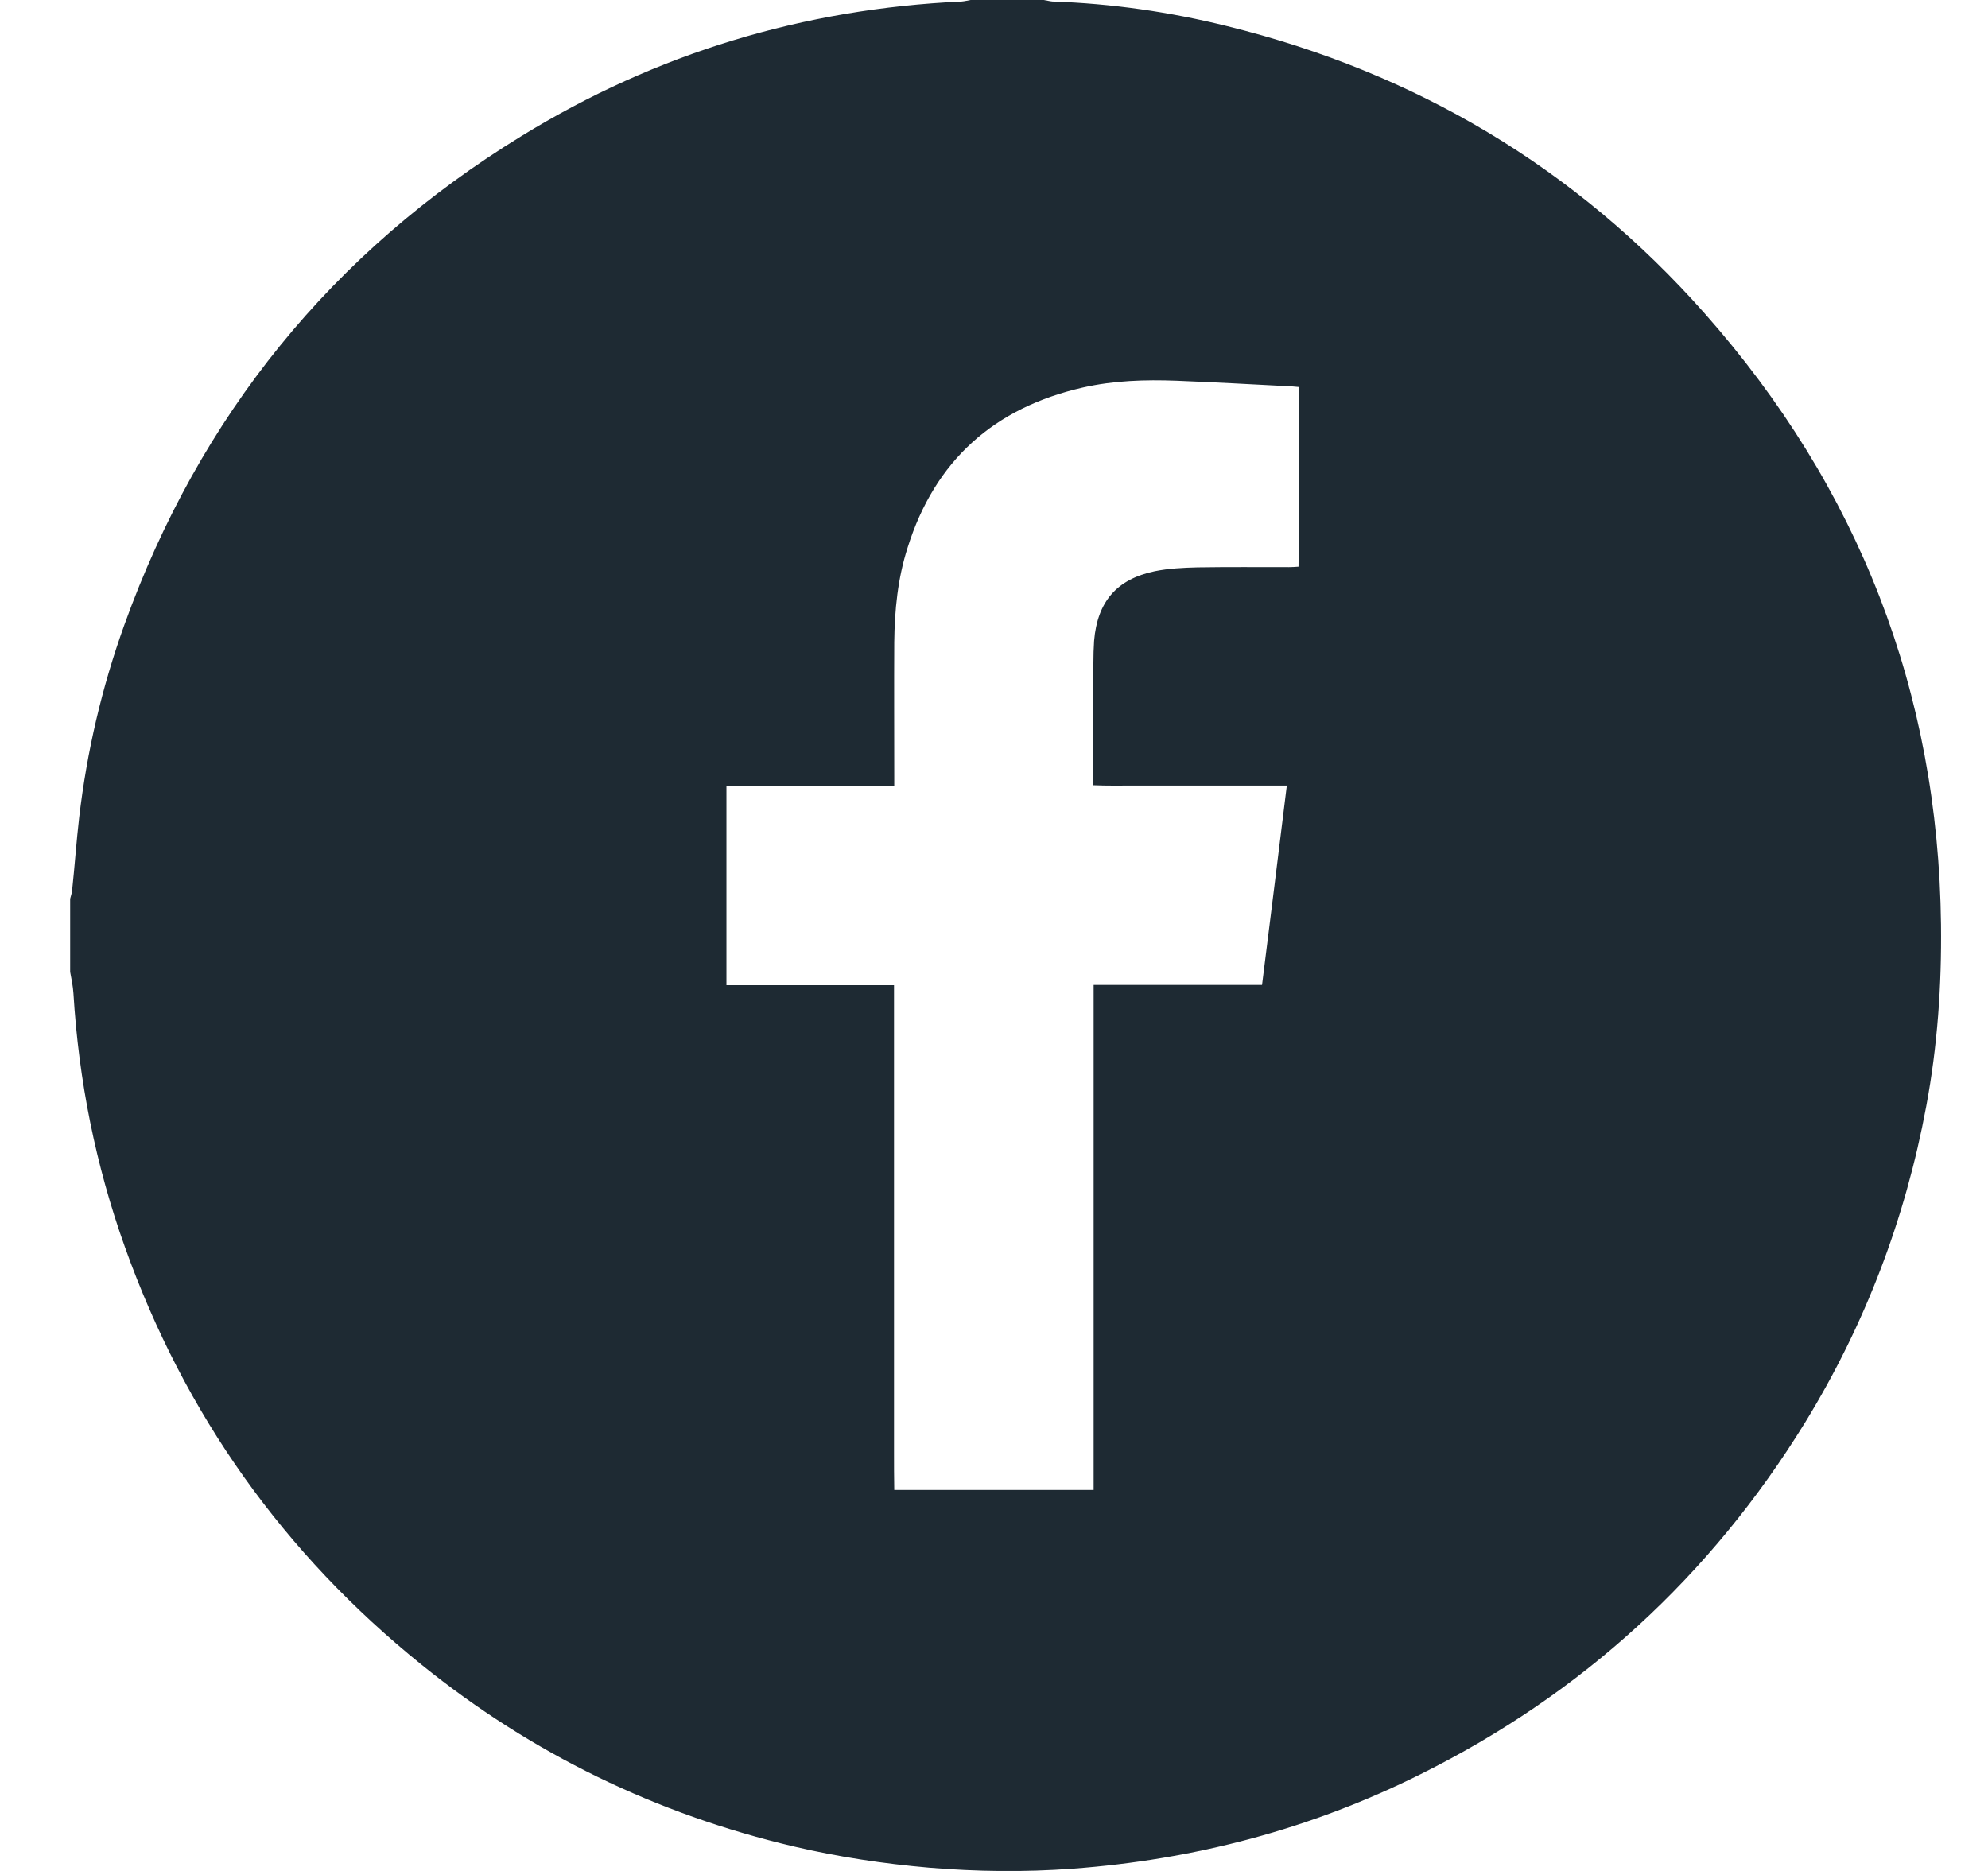 <svg xmlns="http://www.w3.org/2000/svg" width="17" height="16" fill="none" viewBox="0 0 17 16"><g clip-path="url(#clip0_2780_34445)"><path fill="#1E2A33" d="M8.3 0C8.509 0 8.716 0 8.925 0C8.951 0.004 8.977 0.011 9 0.013C9.506 0.03 10.005 0.102 10.496 0.224C12.109 0.623 13.476 1.436 14.577 2.68C15.894 4.17 16.575 5.913 16.598 7.906C16.604 8.429 16.568 8.945 16.472 9.46C16.293 10.424 15.949 11.327 15.437 12.163C14.627 13.48 13.53 14.485 12.145 15.174C11.206 15.642 10.212 15.904 9.169 15.981C8.761 16.011 8.352 16.006 7.944 15.972C7.554 15.938 7.17 15.88 6.79 15.791C5.612 15.514 4.547 14.997 3.606 14.237C2.426 13.286 1.579 12.095 1.069 10.667C0.818 9.965 0.673 9.24 0.628 8.495C0.624 8.433 0.611 8.371 0.6 8.312C0.6 8.102 0.6 7.895 0.6 7.686C0.606 7.661 0.615 7.637 0.617 7.612C0.639 7.405 0.653 7.198 0.677 6.991C0.743 6.427 0.871 5.879 1.063 5.345C1.707 3.555 2.84 2.157 4.46 1.163C5.612 0.455 6.871 0.075 8.224 0.013C8.249 0.011 8.275 0.004 8.3 0ZM11.11 3.31C11.076 3.308 11.046 3.303 11.019 3.303C10.698 3.286 10.379 3.269 10.061 3.256C9.792 3.246 9.525 3.254 9.26 3.314C8.501 3.487 7.995 3.937 7.761 4.684C7.677 4.946 7.65 5.217 7.647 5.493C7.645 5.872 7.647 6.252 7.647 6.632C7.647 6.66 7.647 6.688 7.647 6.72C7.4 6.72 7.163 6.72 6.926 6.72C6.687 6.72 6.45 6.715 6.212 6.722C6.212 7.294 6.212 7.855 6.212 8.425C6.689 8.425 7.165 8.425 7.645 8.425C7.645 8.544 7.645 8.653 7.645 8.762C7.645 8.873 7.645 8.986 7.645 9.097C7.645 9.206 7.645 9.314 7.645 9.425C7.645 9.536 7.645 9.649 7.645 9.76C7.645 9.869 7.645 9.978 7.645 10.089C7.645 10.2 7.645 10.313 7.645 10.424C7.645 10.533 7.645 10.642 7.645 10.753C7.645 10.864 7.645 10.977 7.645 11.088C7.645 11.197 7.645 11.305 7.645 11.416C7.645 11.527 7.645 11.64 7.645 11.751C7.645 11.86 7.645 11.969 7.645 12.08C7.645 12.191 7.645 12.304 7.645 12.415C7.645 12.524 7.645 12.631 7.647 12.742C8.219 12.742 8.78 12.742 9.352 12.742C9.352 11.303 9.352 9.867 9.352 8.423C9.837 8.423 10.312 8.423 10.792 8.423C10.863 7.851 10.935 7.287 11.004 6.718C10.884 6.718 10.773 6.718 10.664 6.718C10.556 6.718 10.447 6.718 10.336 6.718C10.225 6.718 10.118 6.718 10.007 6.718C9.896 6.718 9.79 6.718 9.679 6.718C9.57 6.718 9.463 6.72 9.35 6.715C9.35 6.683 9.35 6.662 9.35 6.643C9.35 6.318 9.35 5.992 9.35 5.668C9.35 5.606 9.352 5.542 9.356 5.48C9.384 5.147 9.548 4.953 9.875 4.885C9.994 4.861 10.118 4.855 10.24 4.852C10.5 4.848 10.76 4.85 11.021 4.85C11.048 4.85 11.076 4.848 11.104 4.846C11.11 4.334 11.11 3.826 11.11 3.31Z"/></g><defs><clipPath id="clip0_2780_34445"><rect width="16" height="16" fill="#fff" transform="translate(0.6)"/></clipPath></defs></svg>